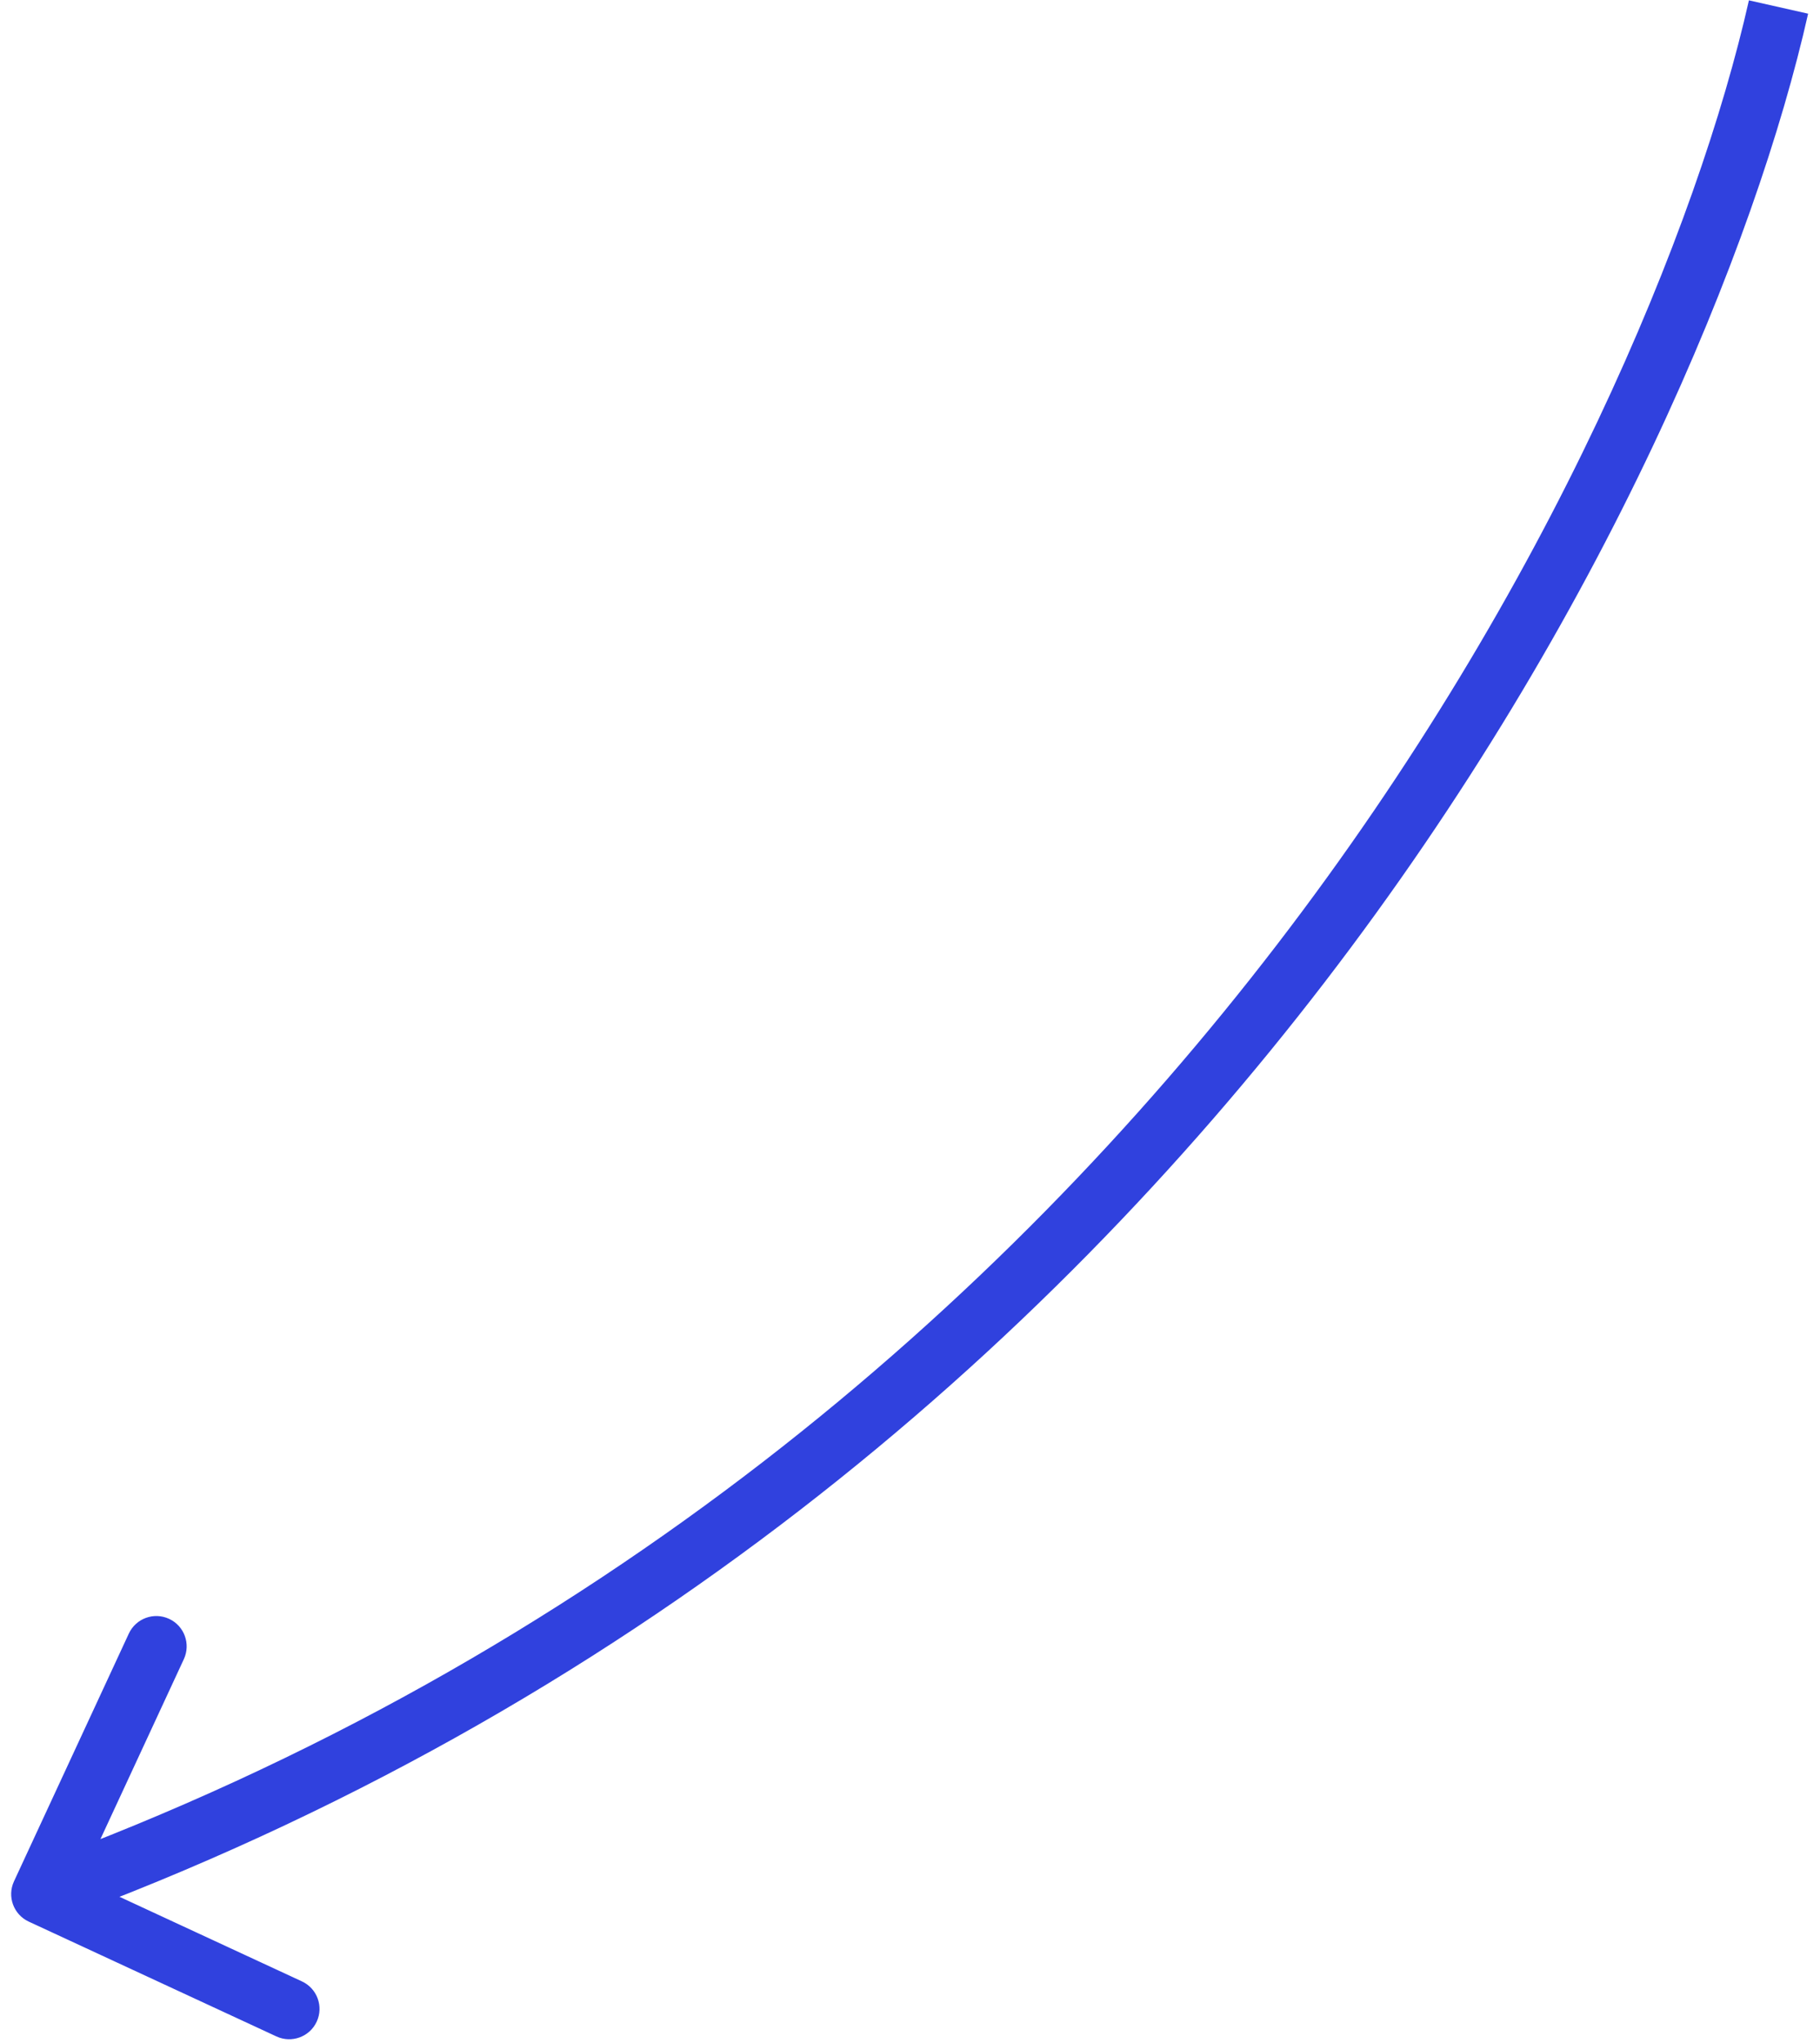 <svg width="90" height="101" viewBox="0 0 90 101" fill="none" xmlns="http://www.w3.org/2000/svg">
<path d="M0.692 93.022C0.343 93.773 0.67 94.665 1.422 95.014L13.67 100.692C14.421 101.04 15.313 100.713 15.661 99.962C16.01 99.21 15.683 98.319 14.931 97.97L4.045 92.923L9.092 82.036C9.44 81.284 9.113 80.392 8.362 80.044C7.61 79.696 6.719 80.022 6.37 80.774L0.692 93.022ZM86.485 0.017C81.501 22.138 57.497 71.736 1.537 92.244L2.569 95.061C59.75 74.106 84.274 23.483 89.412 0.677L86.485 0.017Z" fill="#3041DE"/>
</svg>

